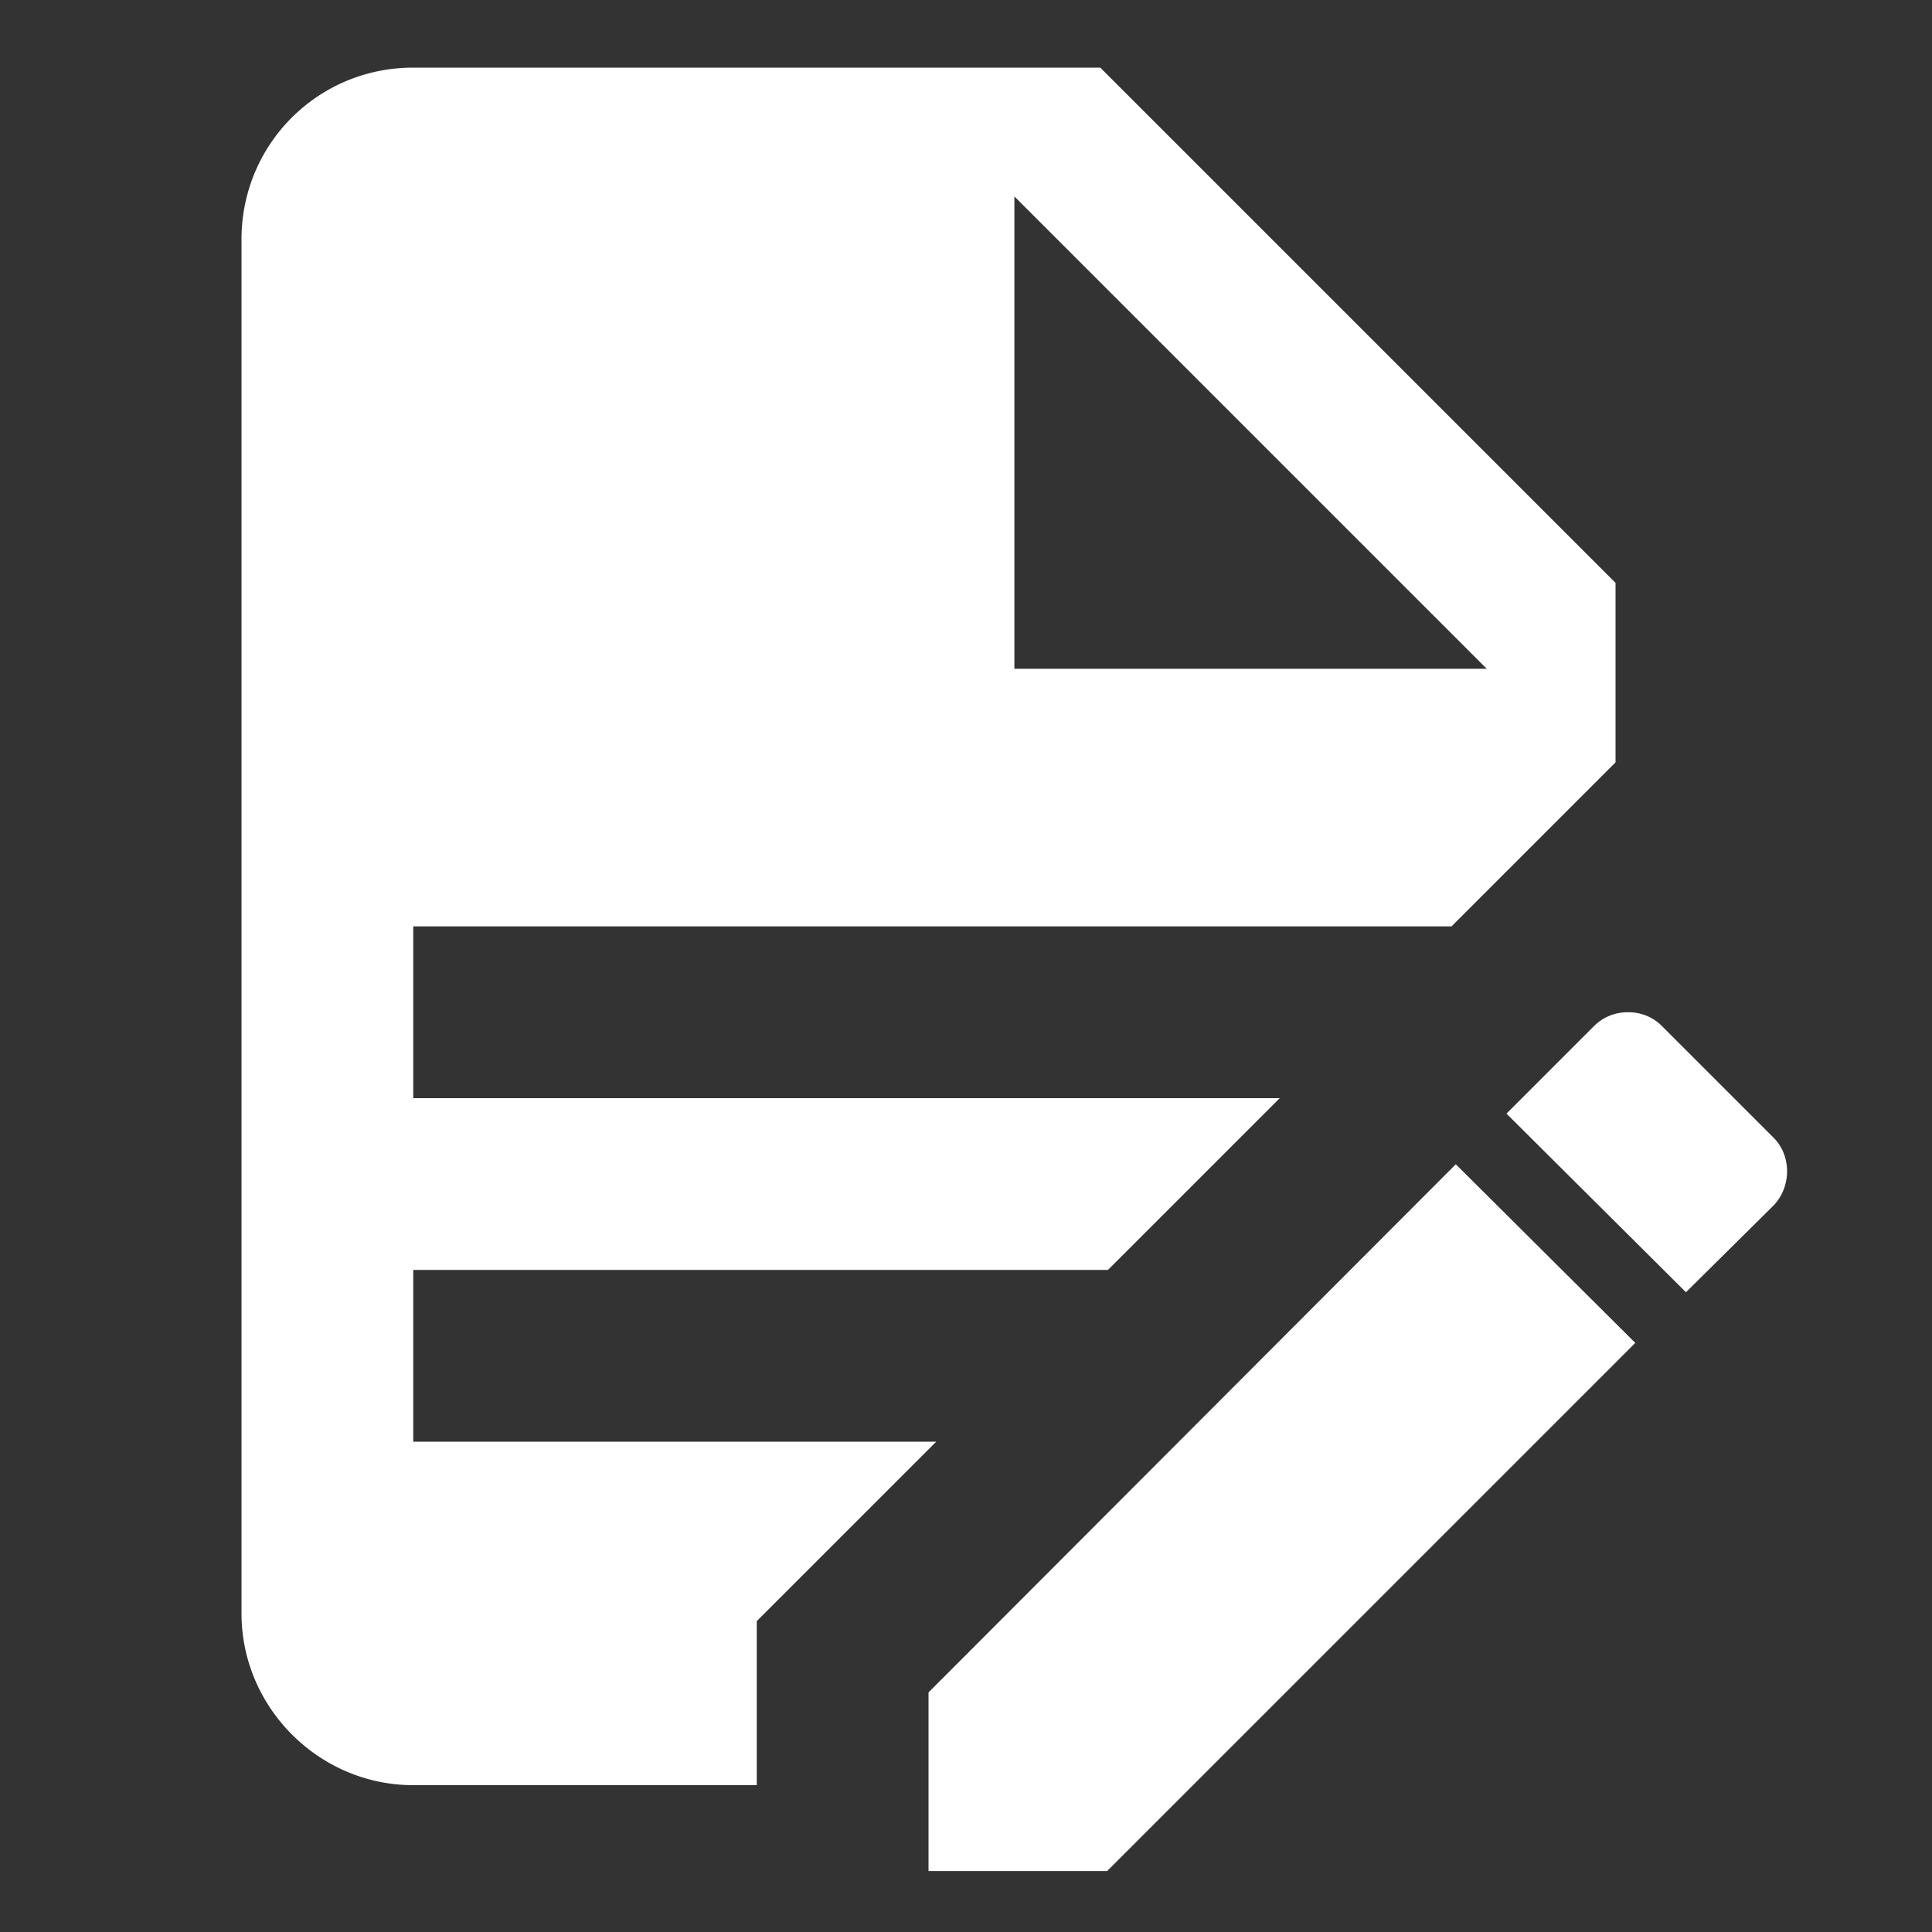 <svg xmlns="http://www.w3.org/2000/svg" xml:space="preserve" style="fill-rule:evenodd;clip-rule:evenodd;stroke-linejoin:round;stroke-miterlimit:2" viewBox="0 0 20 20" height="20" width="20"><rect x="0" y="0" width="20" height="20" fill="#333333" stroke="none"/><path d="M6 2c-1.11 0-2 .89-2 2v16c0 1.097.903 2 2 2h4v-1.91L12.09 18H6v-2h8.09l2-2H6v-2h12.09L20 10.09V8l-6-6H6m7 1.5L18.5 9H13V3.5m7.15 9.5a.55.55 0 0 0-.4.16l-1.02 1.02 2.09 2.08 1.02-1.01c.21-.22.21-.58 0-.79l-1.3-1.3a.544.544 0 0 0-.39-.16m-2.01 1.77L12 20.92V23h2.08l6.15-6.15-2.09-2.08Z" style="fill:#fff;fill-rule:nonzero" transform="translate(-1.056 -1.078) scale(.889)"/></svg>